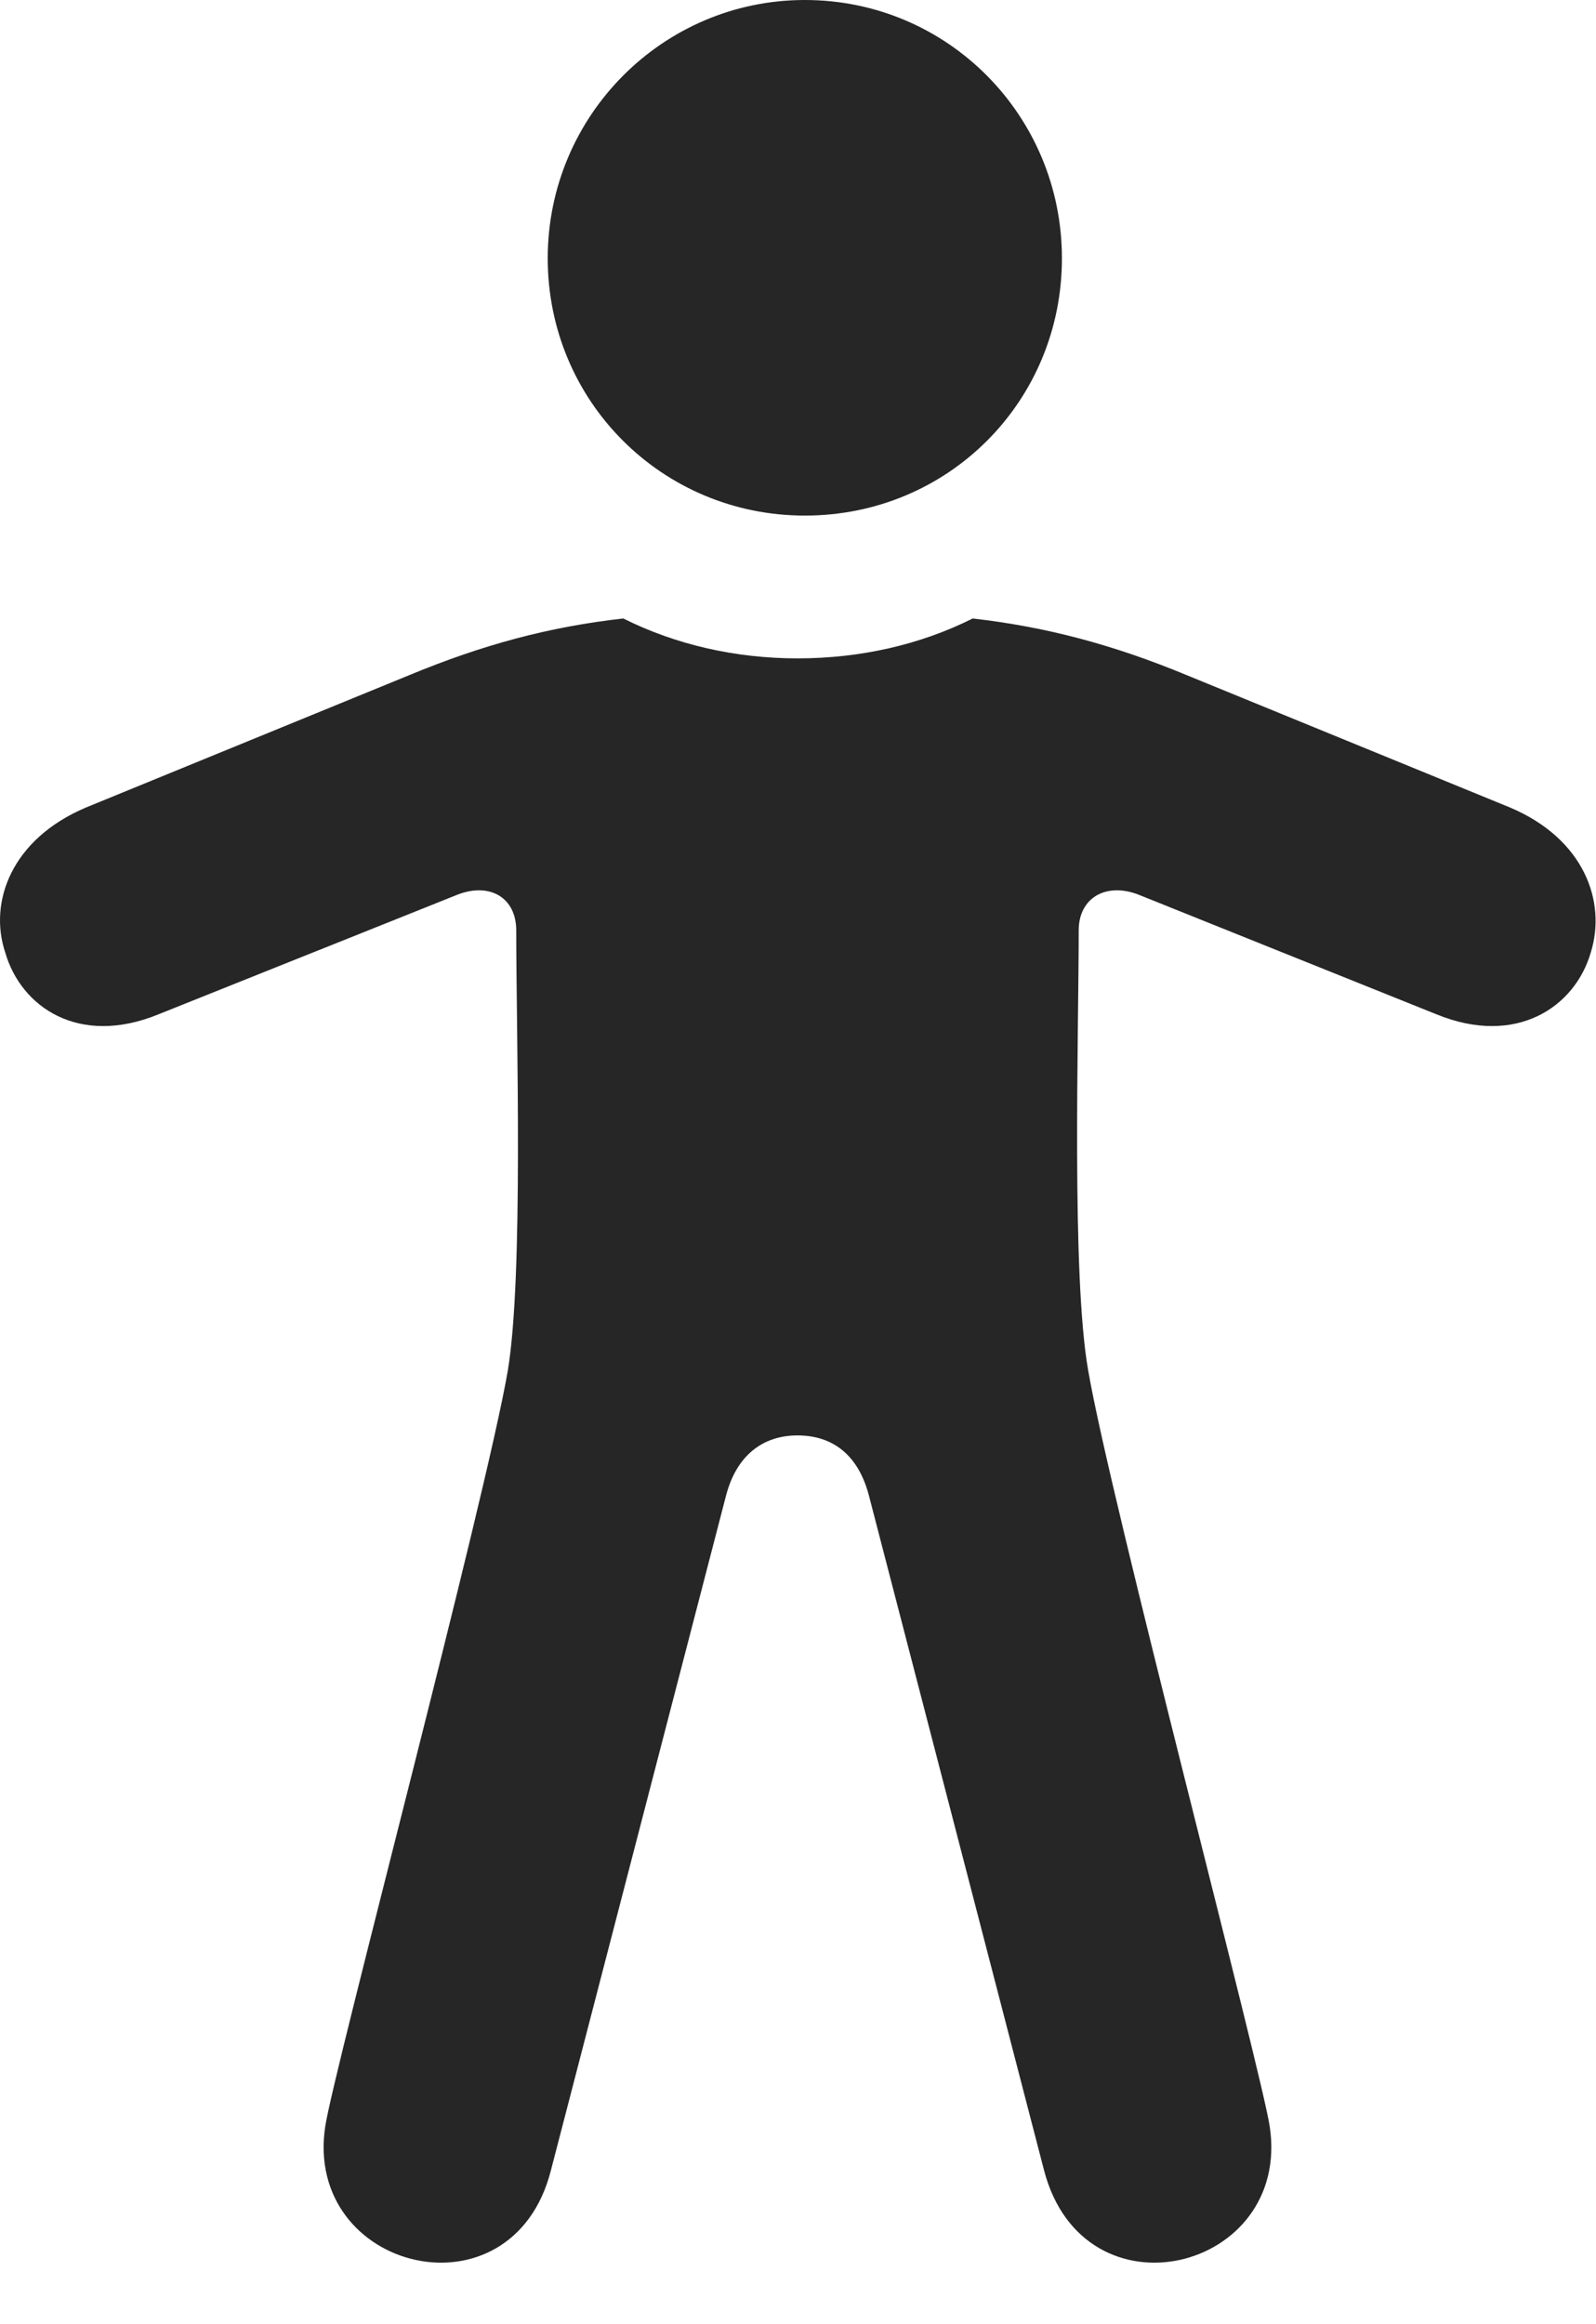 <?xml version="1.0" encoding="UTF-8"?>
<!--Generator: Apple Native CoreSVG 232.5-->
<!DOCTYPE svg
PUBLIC "-//W3C//DTD SVG 1.1//EN"
       "http://www.w3.org/Graphics/SVG/1.1/DTD/svg11.dtd">
<svg version="1.1" xmlns="http://www.w3.org/2000/svg" xmlns:xlink="http://www.w3.org/1999/xlink" width="74.263" height="108.057">
 <g>
  <rect height="108.057" opacity="0" width="74.263" x="0" y="0"/>
  <path d="M37.449 23.975C44.138 23.975 49.412 18.652 49.412 12.012C49.412 5.371 44.09 0 37.449 0C30.857 0 25.486 5.371 25.486 12.012C25.486 18.652 30.808 23.975 37.449 23.975ZM37.107 66.748C38.767 66.748 39.939 67.676 40.428 69.531L48.582 100.928C50.437 108.008 60.105 105.615 59.08 98.877C58.689 96.289 51.658 69.727 50.633 63.721C49.851 59.277 50.193 48.145 50.193 43.262C50.193 41.748 51.463 41.016 52.976 41.602L66.844 47.168C70.554 48.682 73.289 46.826 74.021 44.287C74.754 41.943 73.728 39.014 70.261 37.549L55.222 31.396C51.804 29.98 48.679 29.15 45.261 28.76C42.82 29.98 40.037 30.615 37.107 30.615C34.226 30.615 31.443 29.98 29.002 28.76C25.535 29.15 22.459 29.98 19.041 31.396L4.002 37.549C0.535 39.014-0.539 41.943 0.242 44.287C0.974 46.826 3.66 48.682 7.371 47.168L21.287 41.602C22.8 41.016 24.021 41.748 24.021 43.262C24.021 48.145 24.363 59.277 23.631 63.721C22.605 69.727 15.525 96.289 15.134 98.877C14.109 105.615 23.826 108.008 25.633 100.928L33.787 69.531C34.275 67.676 35.496 66.748 37.107 66.748Z" fill="#000000" fill-opacity="0.85"/>
 </g>
</svg>
